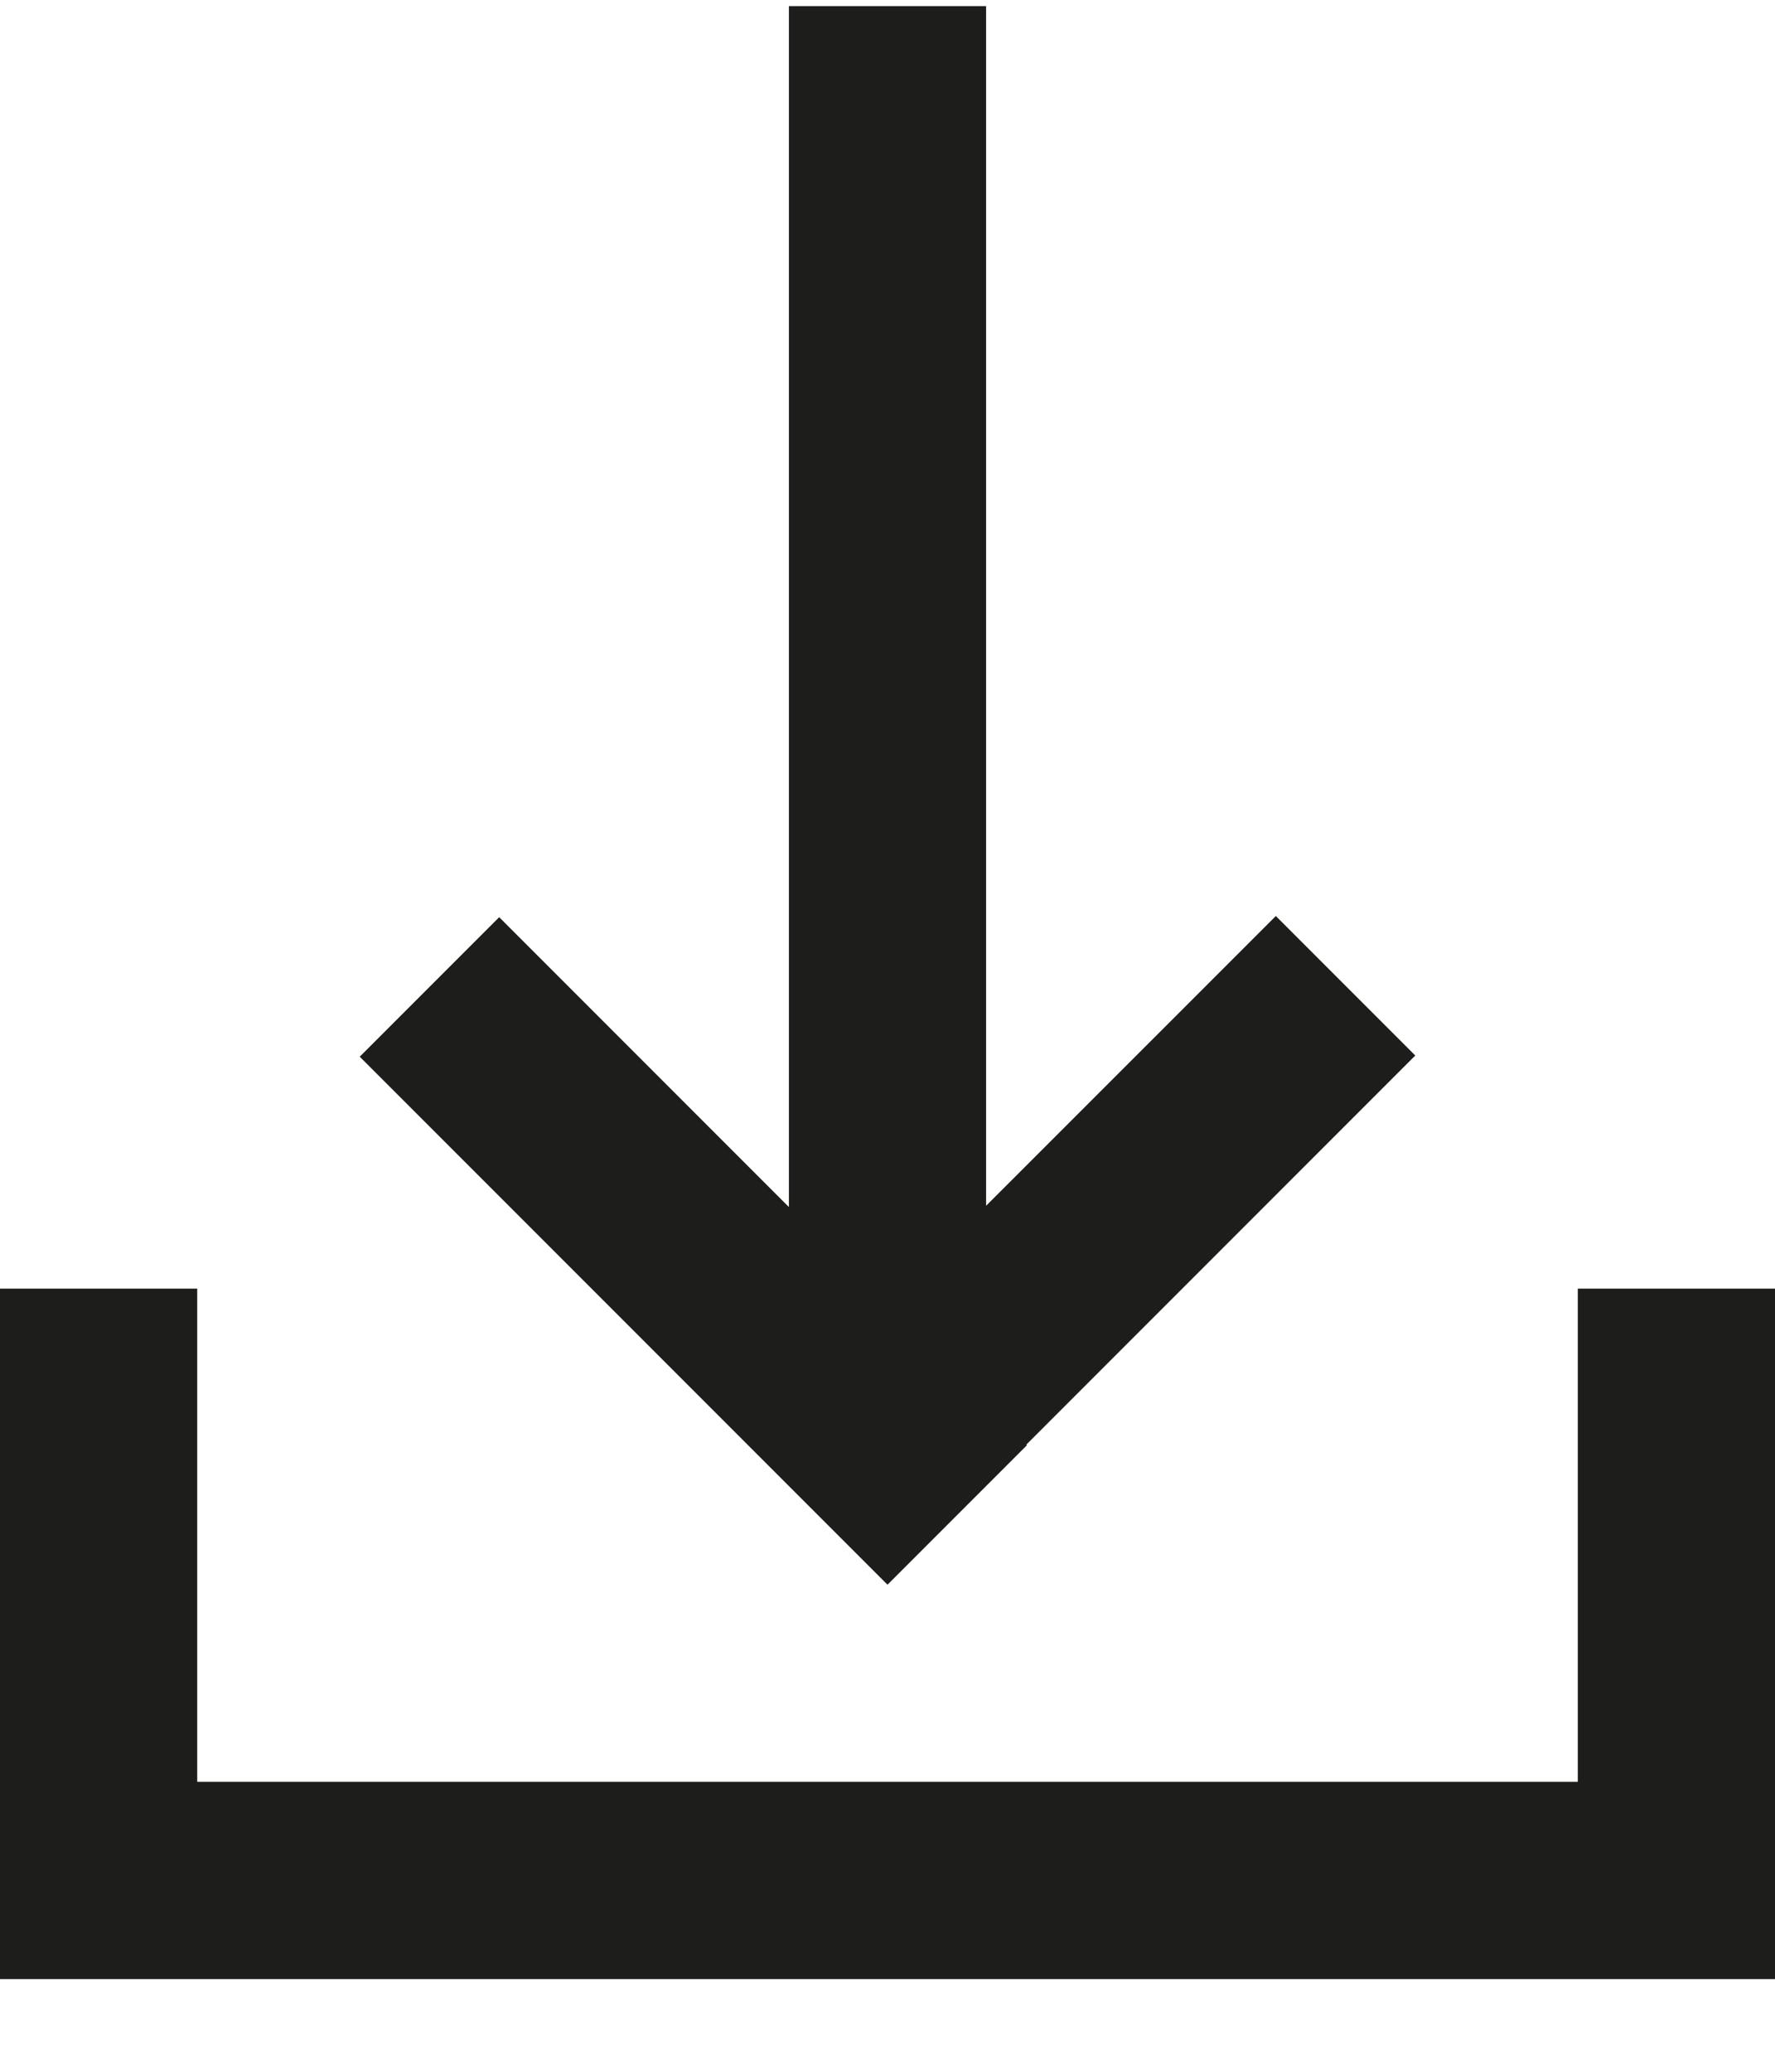 <svg width="18" height="21" viewBox="0 0 18 21" fill="none" xmlns="http://www.w3.org/2000/svg">
<path d="M10 0.062L10 12.222L12.938 9.285L14.352 10.699L10.408 14.643L10.414 14.649L9 16.063L3.648 10.711L5.062 9.297L8 12.235L8 0.062H10Z" fill="#1D1D1B"/>
<path d="M2 18.061V13.062H0V20.061H18V13.062H16V18.061H2Z" fill="#1D1D1B"/>
</svg>
